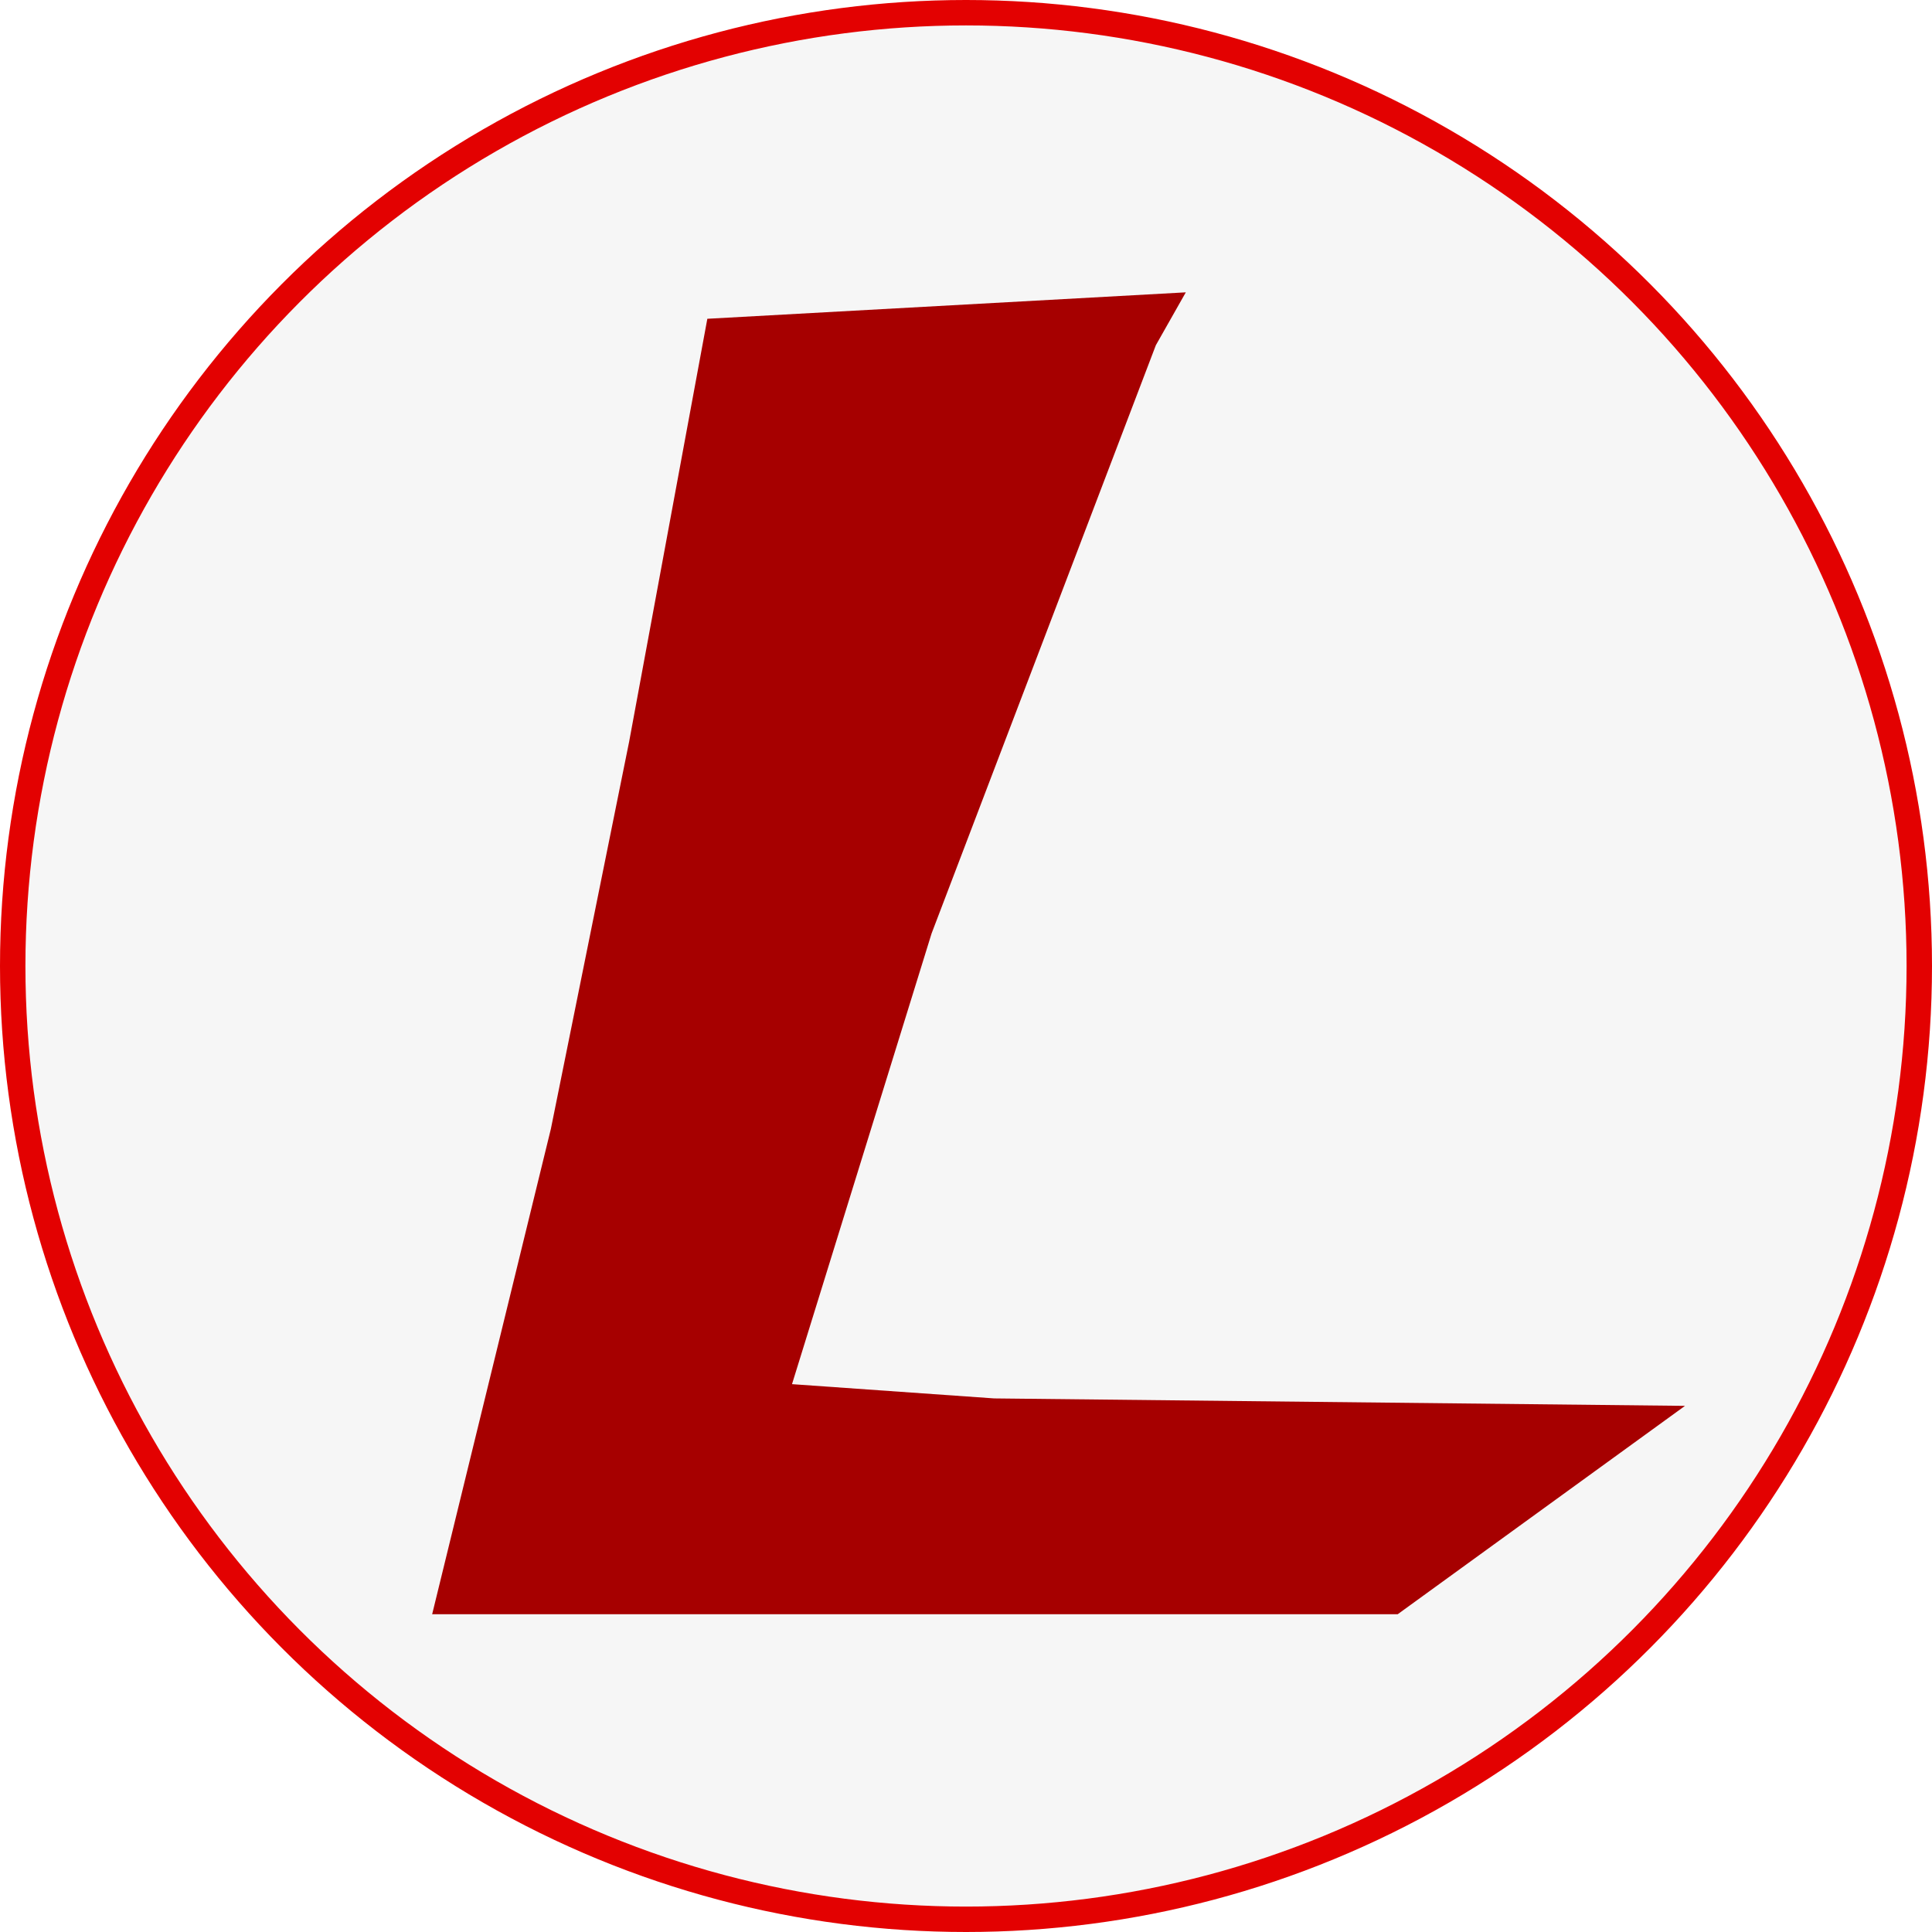 <svg width="152" height="152" fill="none" xmlns="http://www.w3.org/2000/svg"><circle cx="76" cy="76" r="75" fill="#F6F6F6" stroke="#E30101" stroke-width="2"/><g filter="url(#filter0_i_7_33)"><path d="M32 122h75.963l22.605-16.394-54.352-.586-15.905-1.122L71.292 68.44l17.644-46.28L91.293 18 53.65 20.08l-6.154 33.28-6.155 30.452L32 122z" fill="#A60000"/></g><defs><filter id="filter0_i_7_33" x="32" y="18" width="98.568" height="104" filterUnits="userSpaceOnUse" color-interpolation-filters="sRGB"><feFlood flood-opacity="0" result="BackgroundImageFix"/><feBlend in="SourceGraphic" in2="BackgroundImageFix" result="shape"/><feColorMatrix in="SourceAlpha" values="0 0 0 0 0 0 0 0 0 0 0 0 0 0 0 0 0 0 127 0" result="hardAlpha"/><feOffset dx="2" dy="5"/><feComposite in2="hardAlpha" operator="arithmetic" k2="-1" k3="1"/><feColorMatrix values="0 0 0 0 0.888 0 0 0 0 0.004 0 0 0 0 0.004 0 0 0 1 0"/><feBlend in2="shape" result="effect1_innerShadow_7_33"/></filter></defs></svg>
